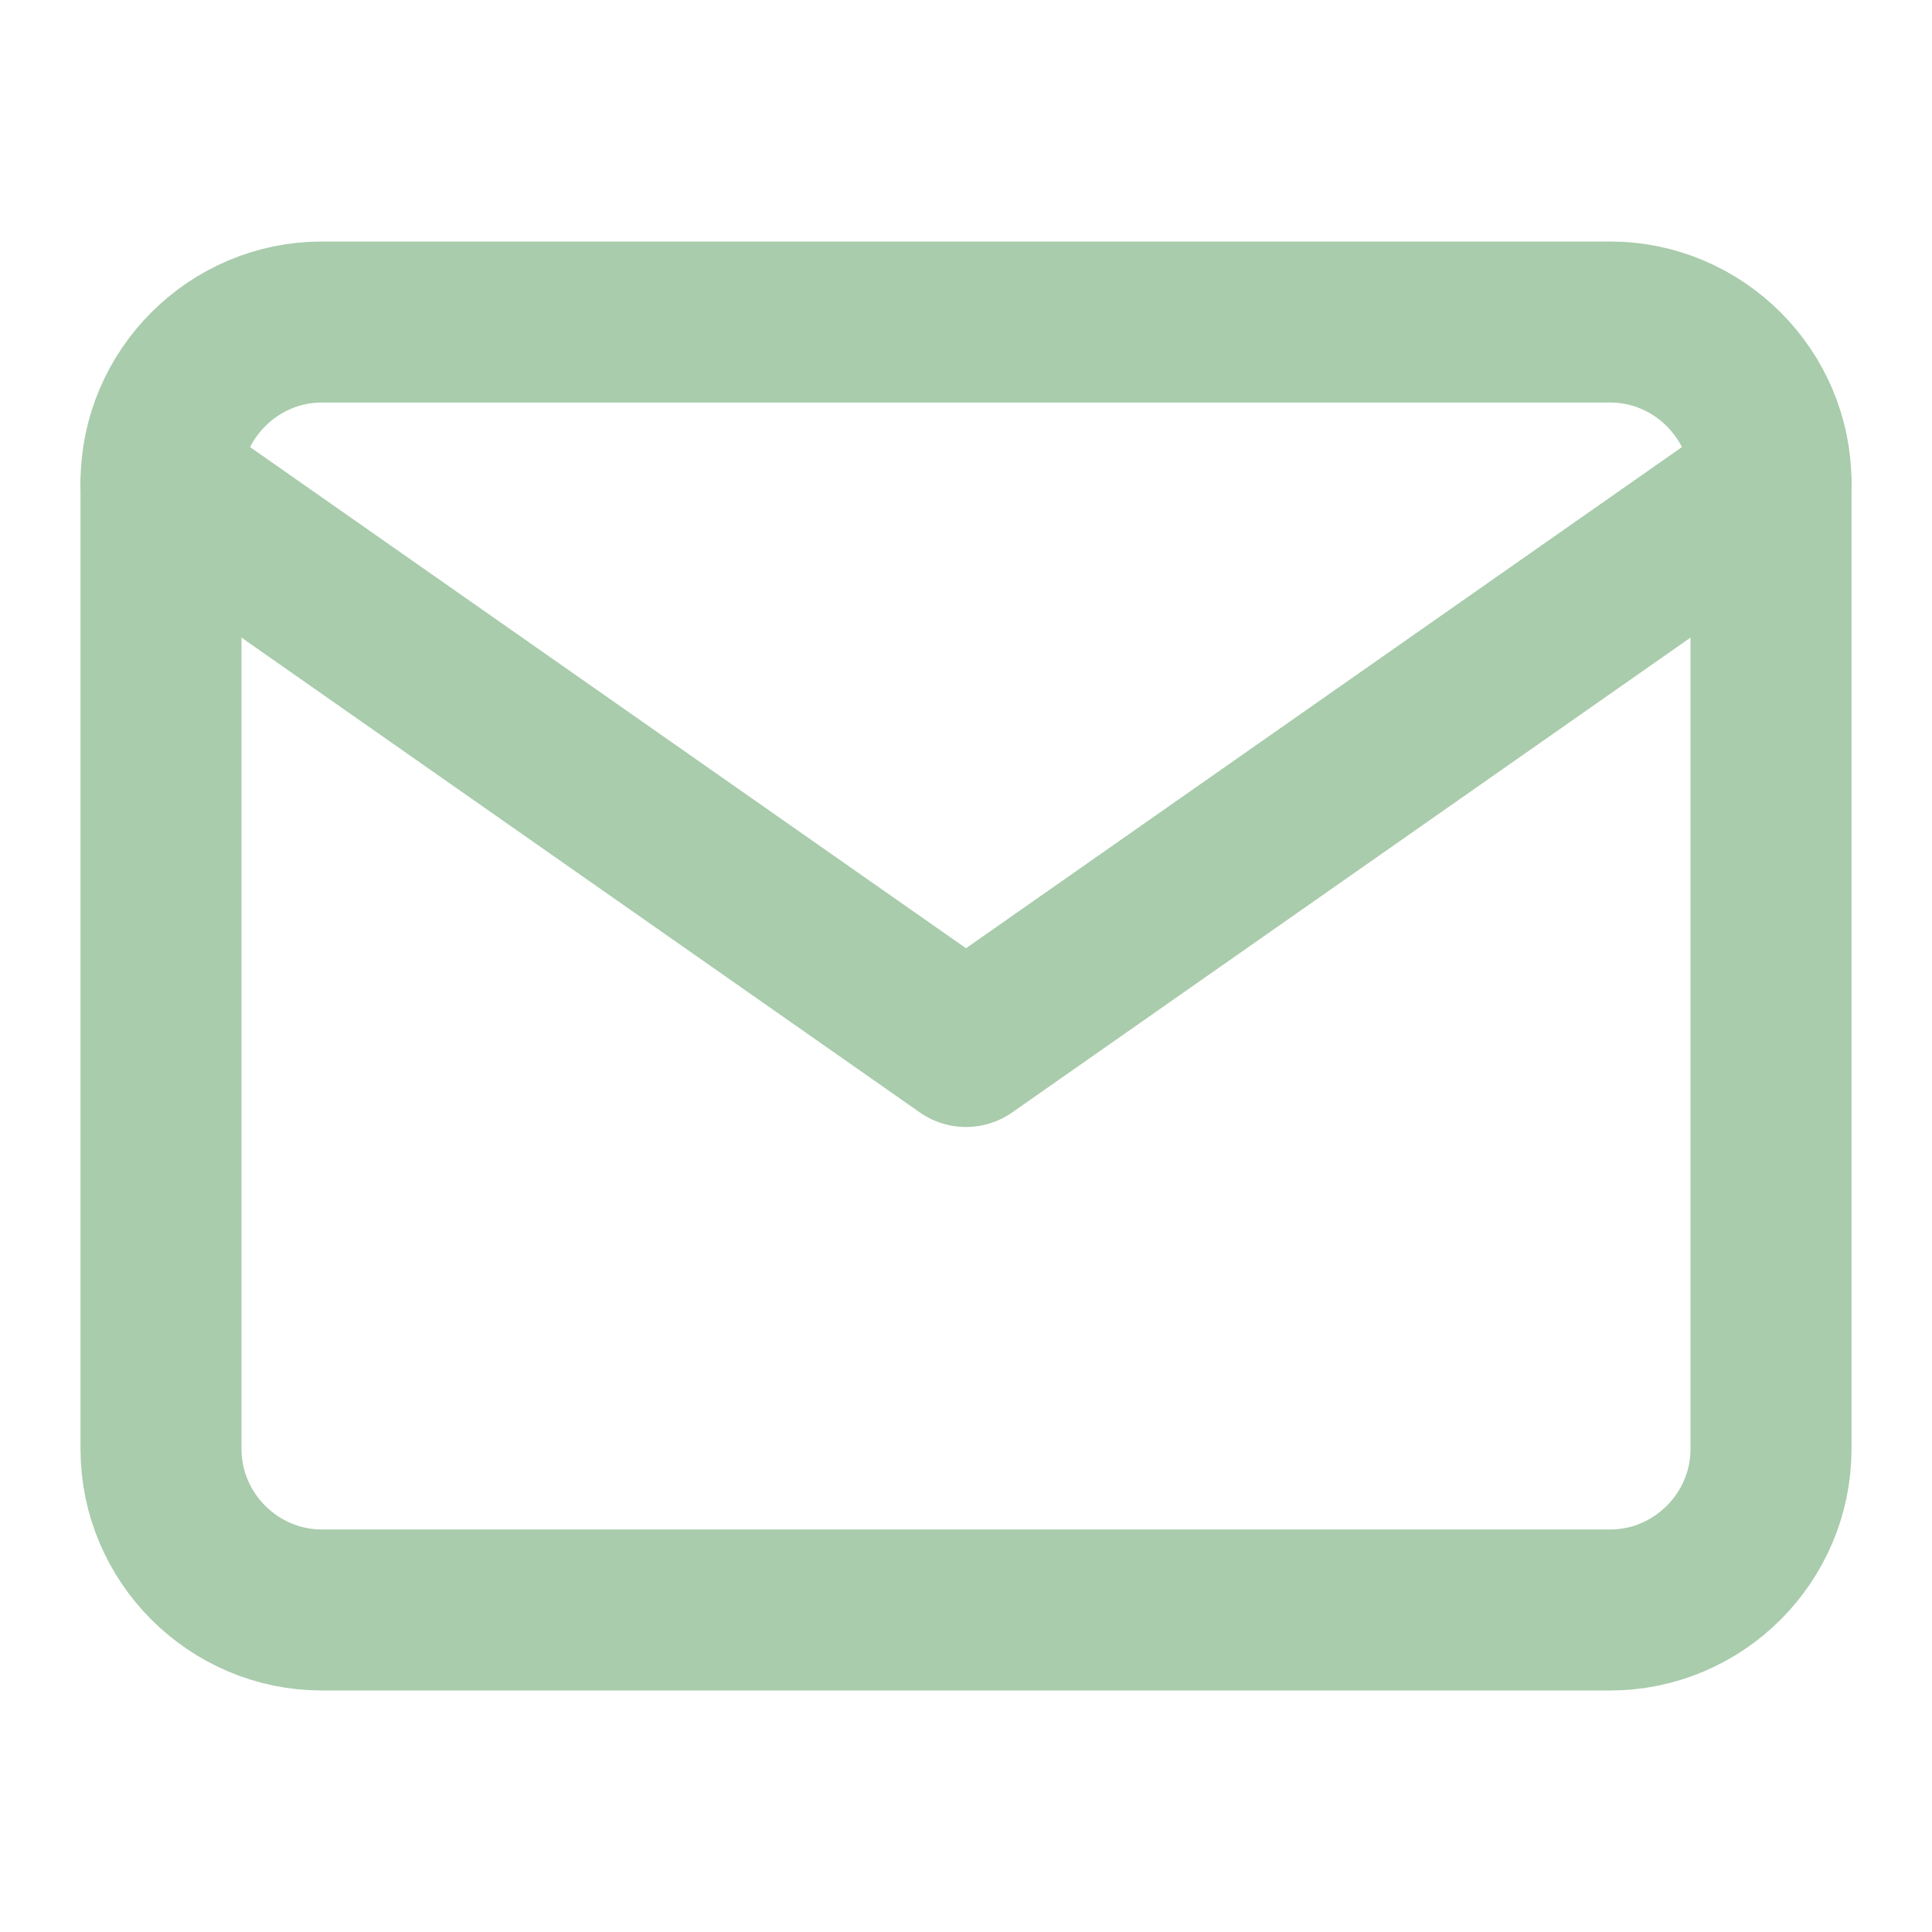 <svg width="24" height="24" viewBox="0 0 24 24" fill="none" xmlns="http://www.w3.org/2000/svg">
<path d="M4 4H20C21.1 4 22 4.9 22 6V18C22 19.1 21.1 20 20 20H4C2.9 20 2 19.1 2 18V6C2 4.9 2.9 4 4 4Z" stroke="#A9CCAC" stroke-width="2" stroke-linecap="round" stroke-linejoin="round"/>
<path d="M22 6L12 13L2 6" stroke="#A9CCAC" stroke-width="2" stroke-linecap="round" stroke-linejoin="round"/>
</svg>

